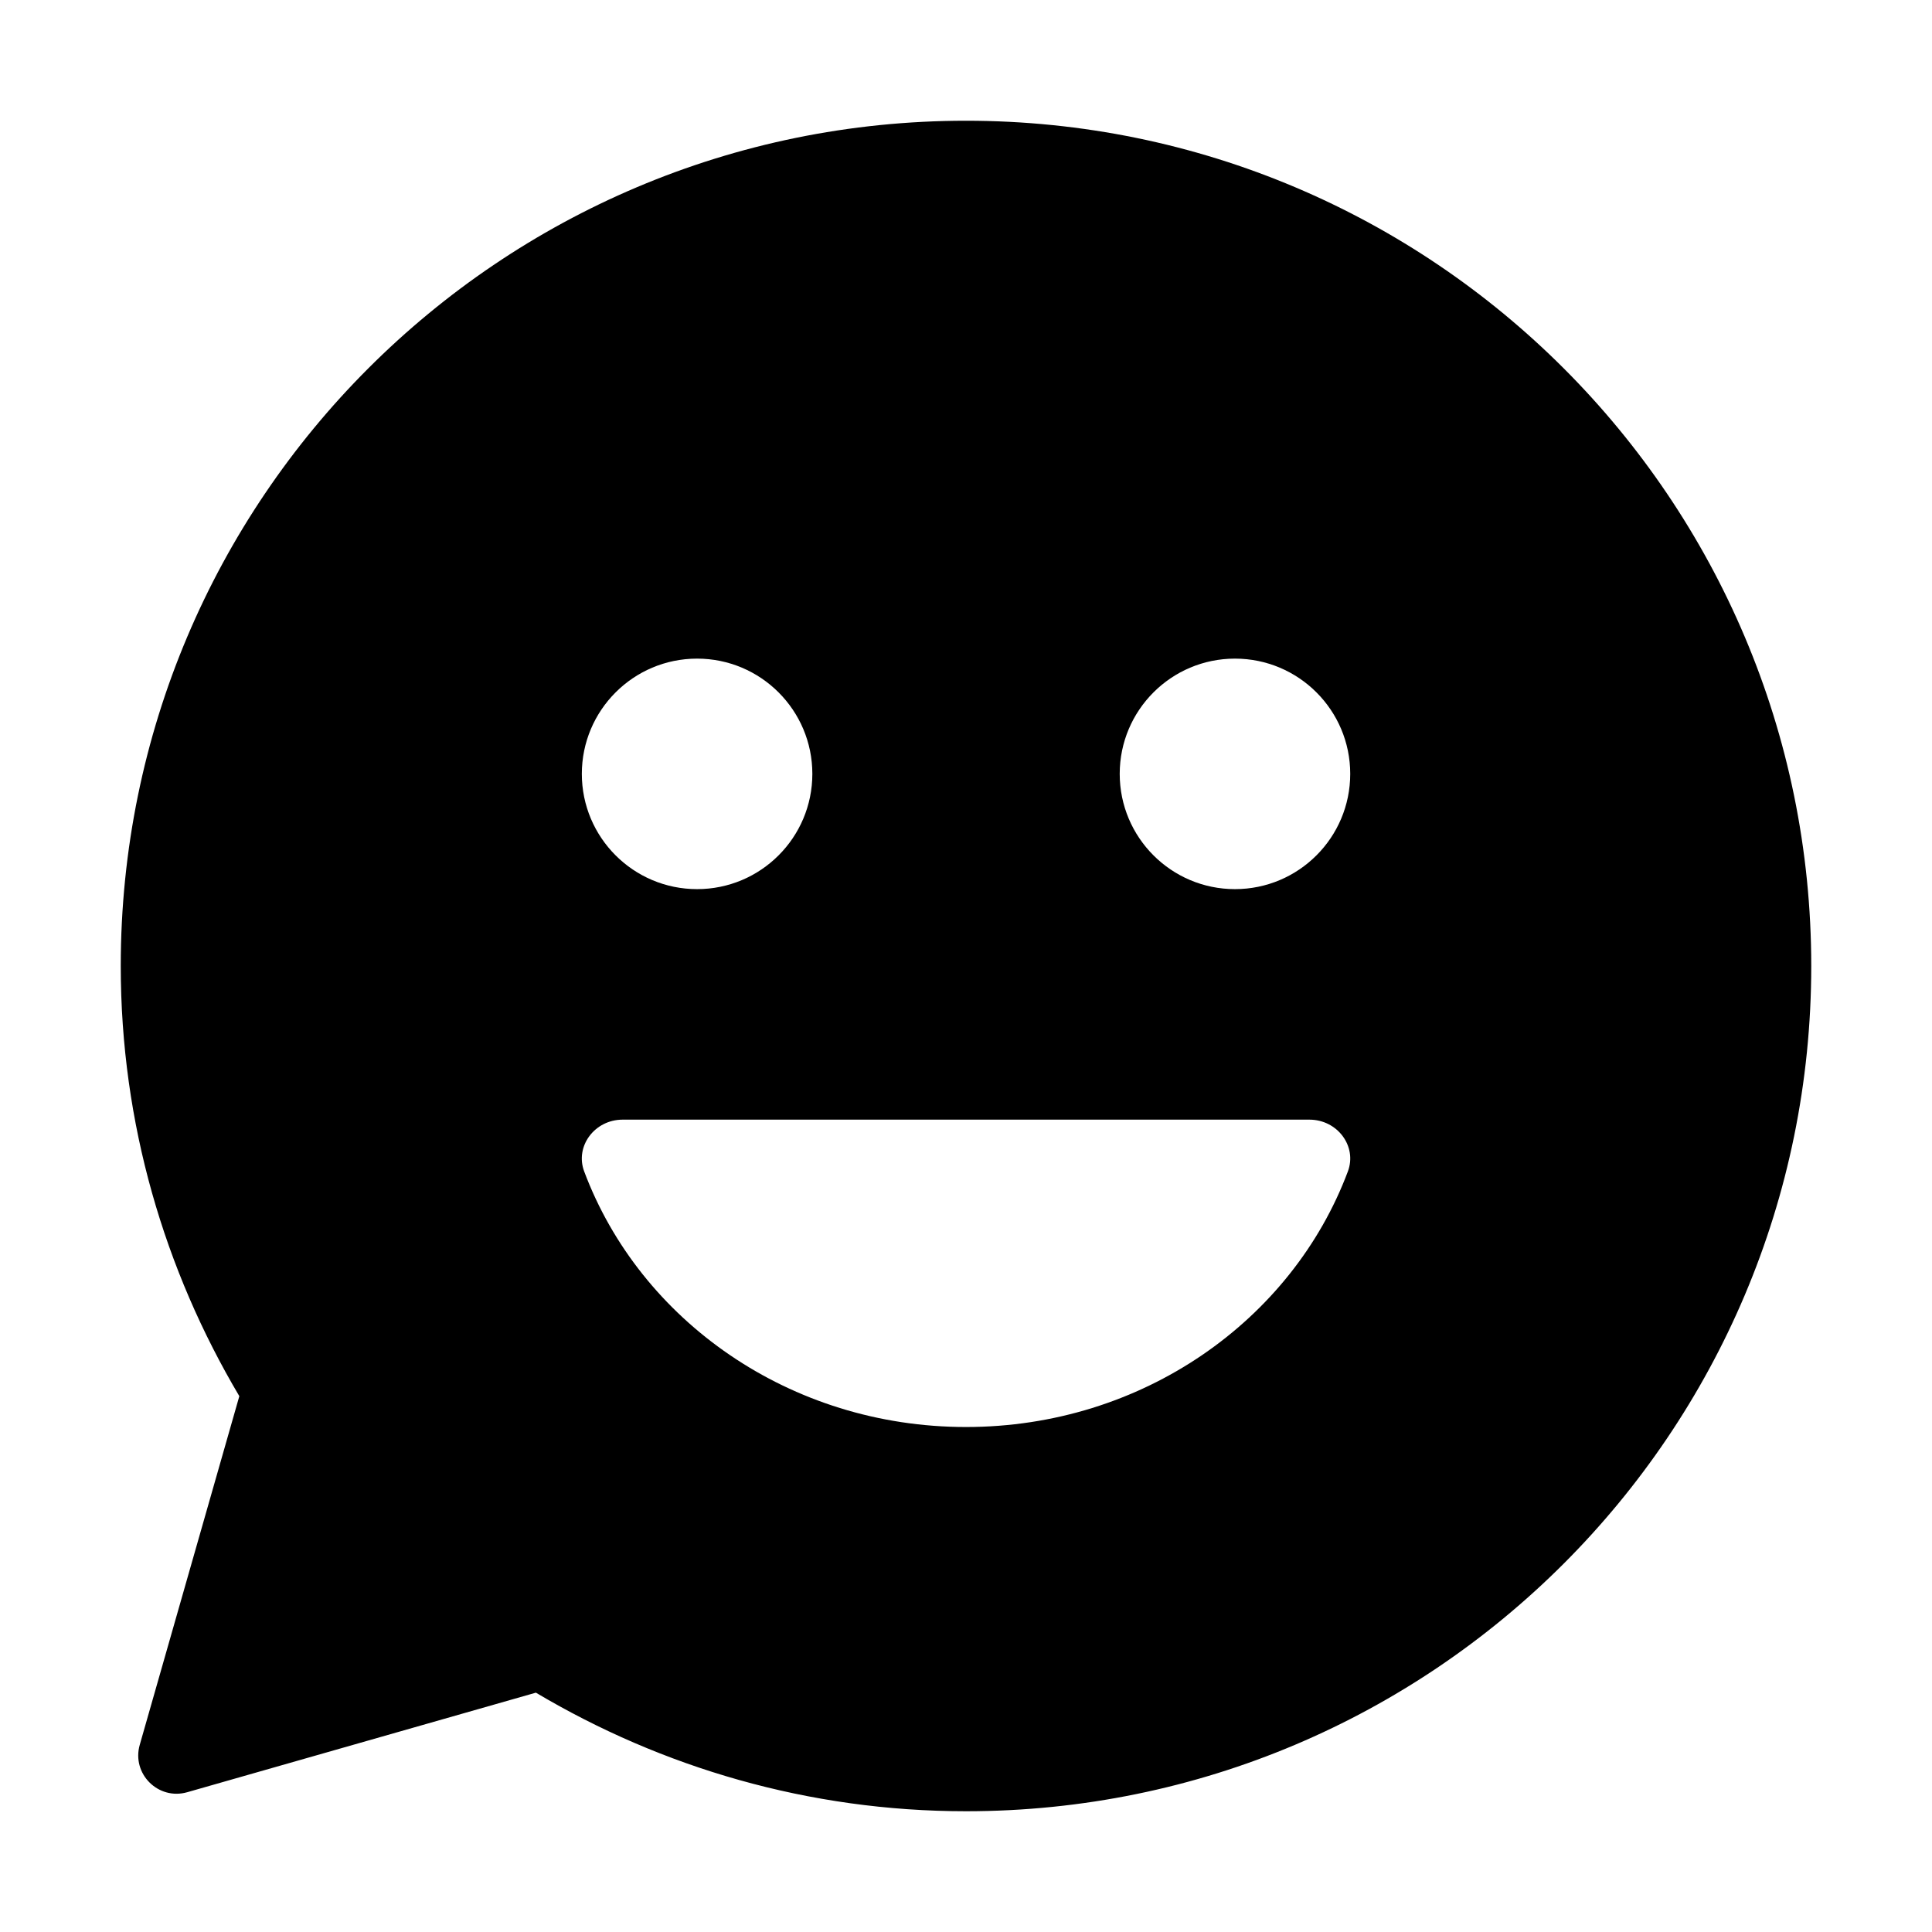 <svg t="1615453642311" class="icon" viewBox="0 0 1024 1024" version="1.1" xmlns="http://www.w3.org/2000/svg" p-id="4805" width="200" height="200">
    <path d="M715.648 410.17C715.648 376.442 688.288 349.082 654.56 349.082 620.832 349.082 593.472 376.442 593.472 410.17 593.472 443.898 620.832 471.258 654.56 471.258 688.288 471.258 715.648 443.898 715.648 410.17M693.984 593.434 330.048 593.434C315.136 593.434 304.64 607.578 309.632 620.89 339.2 699.834 418.624 756.346 512 756.346 605.408 756.346 684.832 699.834 714.4 620.89 719.392 607.578 708.896 593.434 693.984 593.434M308.384 410.17C308.384 443.898 335.744 471.258 369.472 471.258 403.2 471.258 430.56 443.898 430.56 410.17 430.56 376.442 403.2 349.082 369.472 349.082 335.744 349.082 308.384 376.442 308.384 410.17M960 511.994C960 759.418 759.424 959.994 512 959.994 428.64 959.994 350.848 936.826 284.032 897.146L99.232 949.914C83.872 954.298 69.664 940.122 74.08 924.762L126.848 739.994C87.2 673.146 64 595.354 64 511.994 64 264.57 264.608 63.994 512 63.994 759.424 63.994 960 264.57 960 511.994"
          p-id="4806"></path>
</svg>
